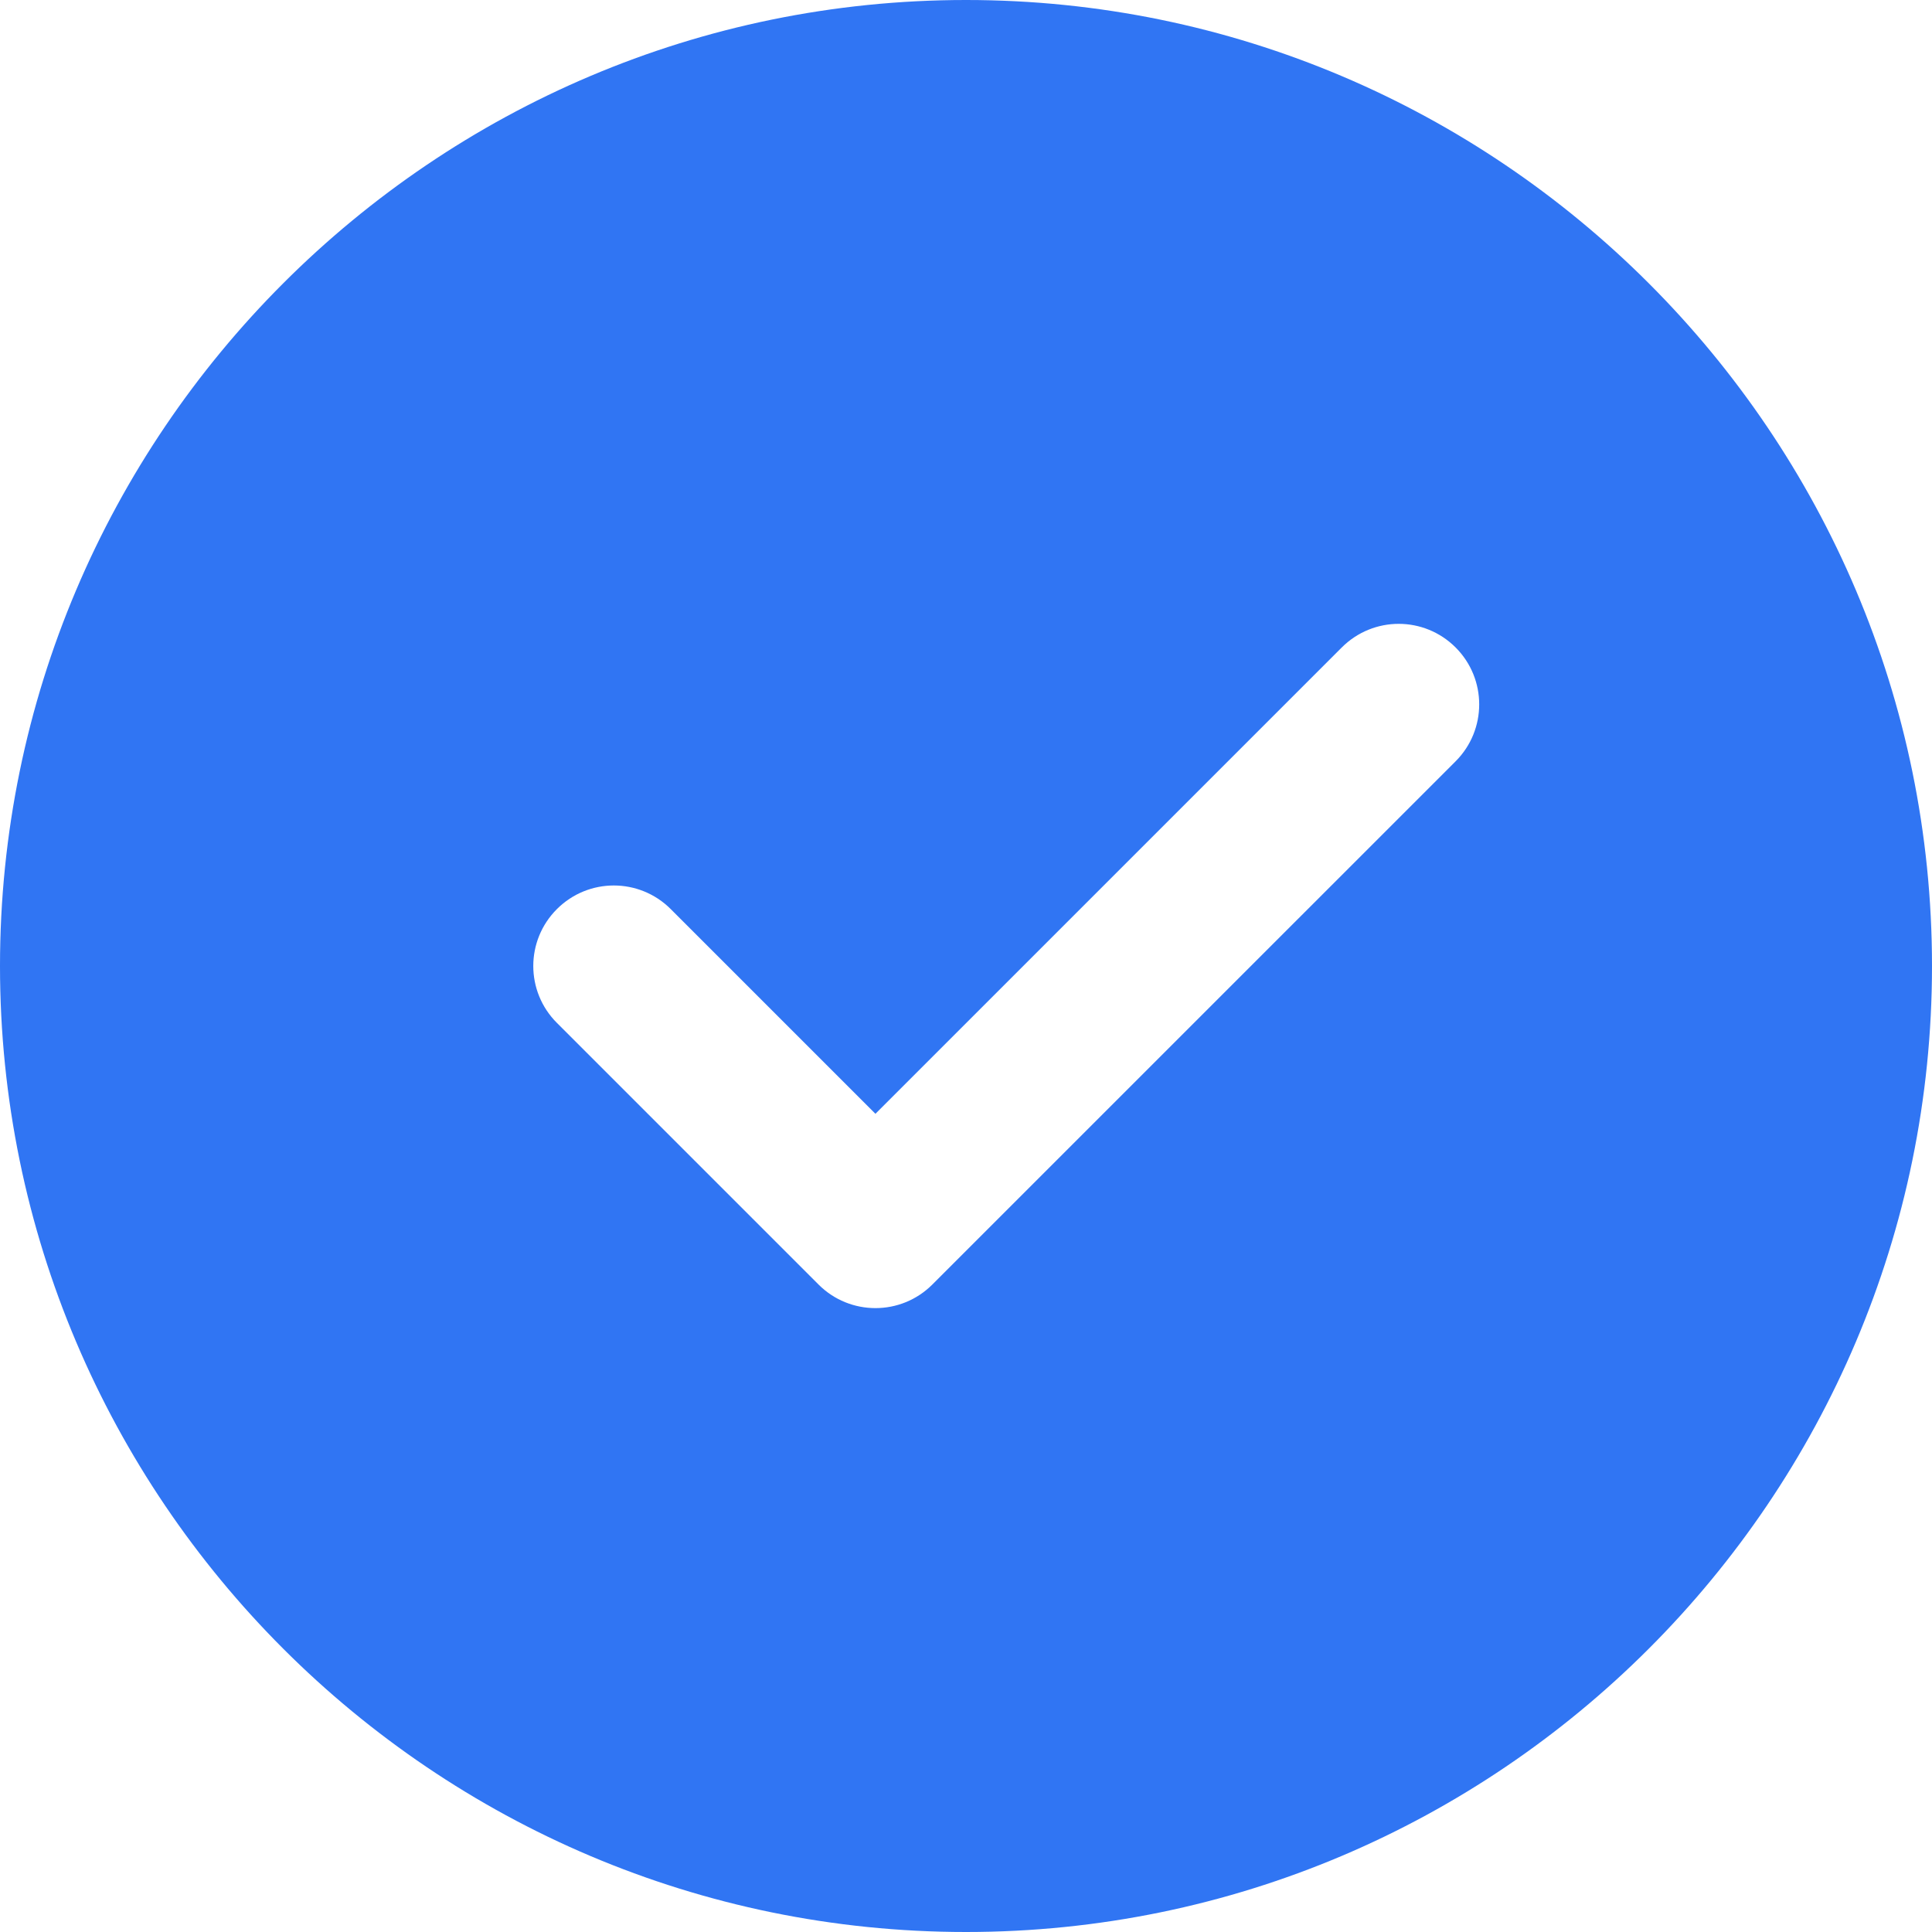 <svg width="40" height="40" viewBox="0 0 40 40" fill="none" xmlns="http://www.w3.org/2000/svg">
<path d="M20 0C8.972 0 0 8.972 0 20C0 31.028 8.972 40 20 40C31.028 40 40 31.028 40 20C40 8.972 31.028 0 20 0ZM30.137 15.762L19.303 26.595C18.978 26.92 18.552 27.083 18.125 27.083C17.698 27.083 17.272 26.92 16.947 26.595L11.53 21.178C10.878 20.527 10.878 19.473 11.53 18.822C12.182 18.17 13.235 18.17 13.887 18.822L18.125 23.06L27.78 13.405C28.432 12.753 29.485 12.753 30.137 13.405C30.788 14.057 30.788 15.11 30.137 15.762Z" fill="#3075F3"/>
</svg>
